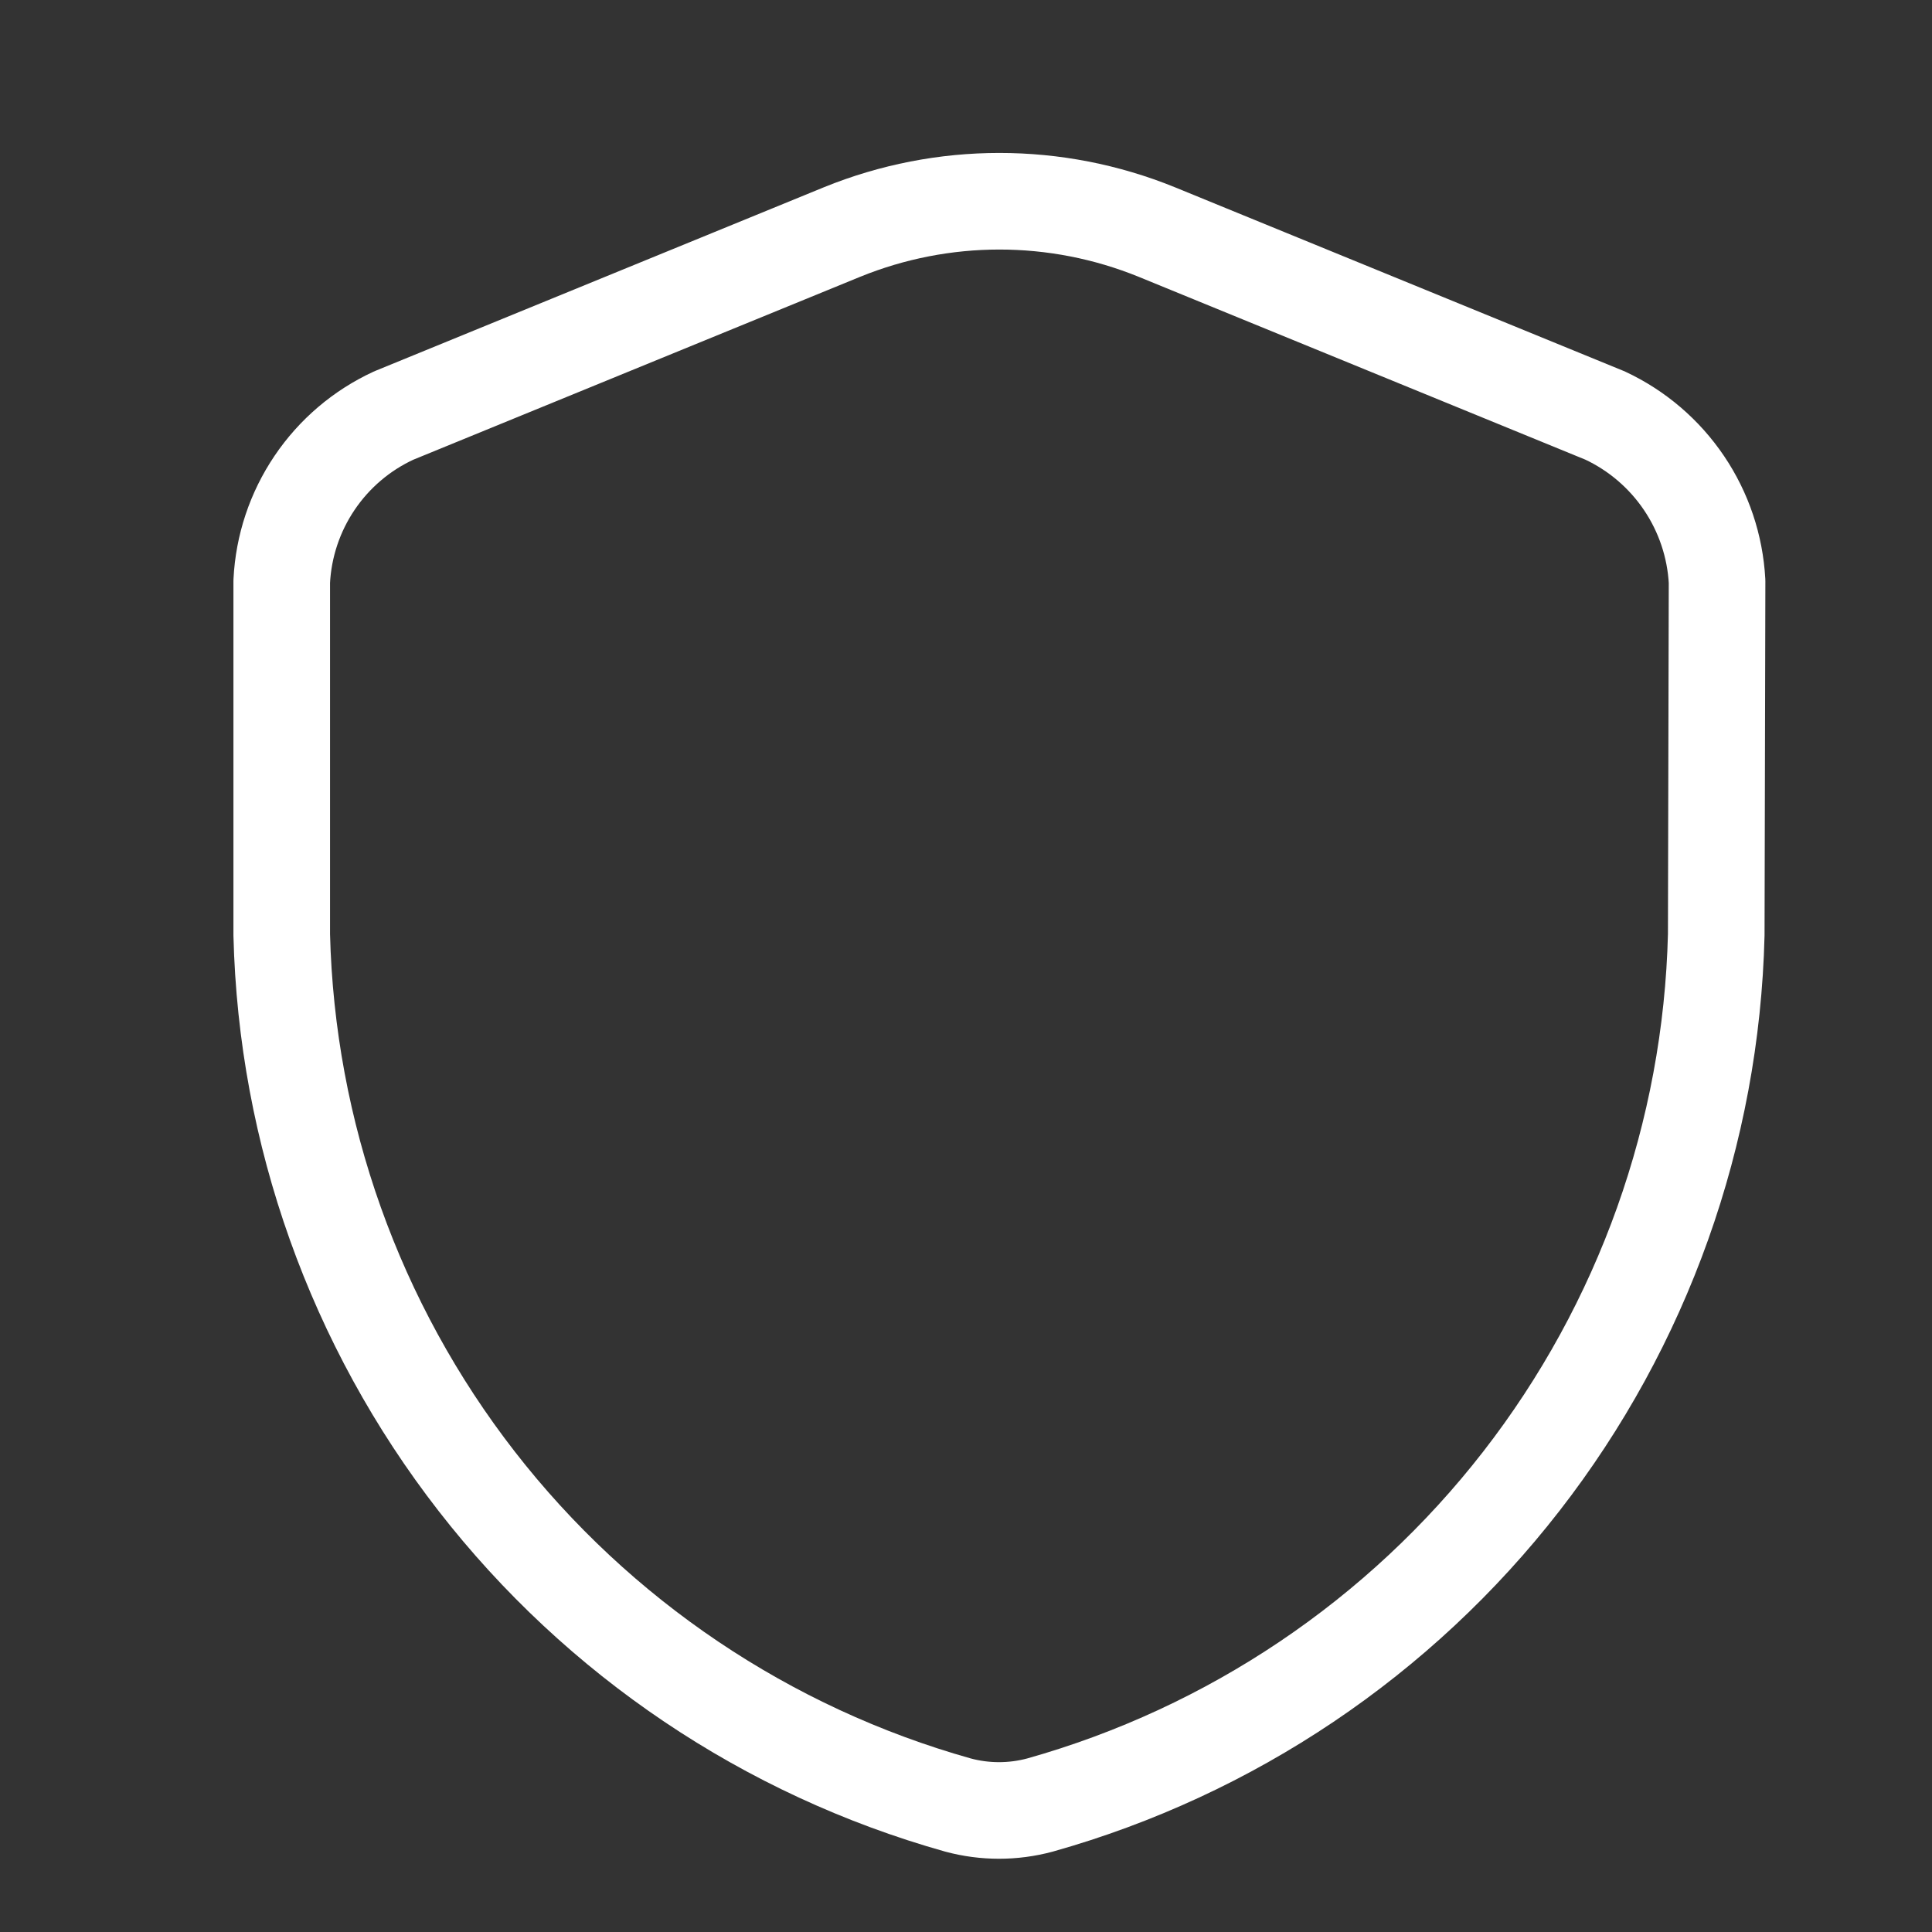 <svg width="40" height="40" viewBox="0 0 40 40" fill="none" xmlns="http://www.w3.org/2000/svg">
<rect x="0" y="0" width="40" height="40" fill="#333333" stroke="none"/>
<g clip-path="url(#clip0_1494_24931)">
<mask id="mask0_1494_24931" style="mask-type:luminance" maskUnits="userSpaceOnUse" x="0" y="0" width="40" height="40">
<path d="M40 0H0V40H40V0Z" fill="white"/>
</mask>
<g mask="url(#mask0_1494_24931)">
<path d="M35.533 19.354C35.432 23.459 34.018 27.424 31.498 30.667C28.979 33.909 25.486 36.259 21.533 37.371C20.976 37.521 20.39 37.521 19.833 37.371C15.88 36.259 12.387 33.909 9.868 30.667C7.348 27.424 5.934 23.459 5.833 19.354V12.037C5.869 11.308 6.104 10.602 6.513 9.997C6.921 9.392 7.487 8.91 8.15 8.604L17.433 4.804C19.522 3.954 21.861 3.954 23.95 4.804L33.233 8.604C33.893 8.913 34.458 9.396 34.866 10.001C35.274 10.605 35.51 11.309 35.55 12.037L35.533 19.354Z" stroke="white" stroke-width="2" stroke-linecap="round" stroke-linejoin="round"/>
</g>
</g>
<defs>
<clipPath id="clip0_1494_24931">
<rect width="40" height="40" fill="white"/>
</clipPath>
</defs>
</svg>
